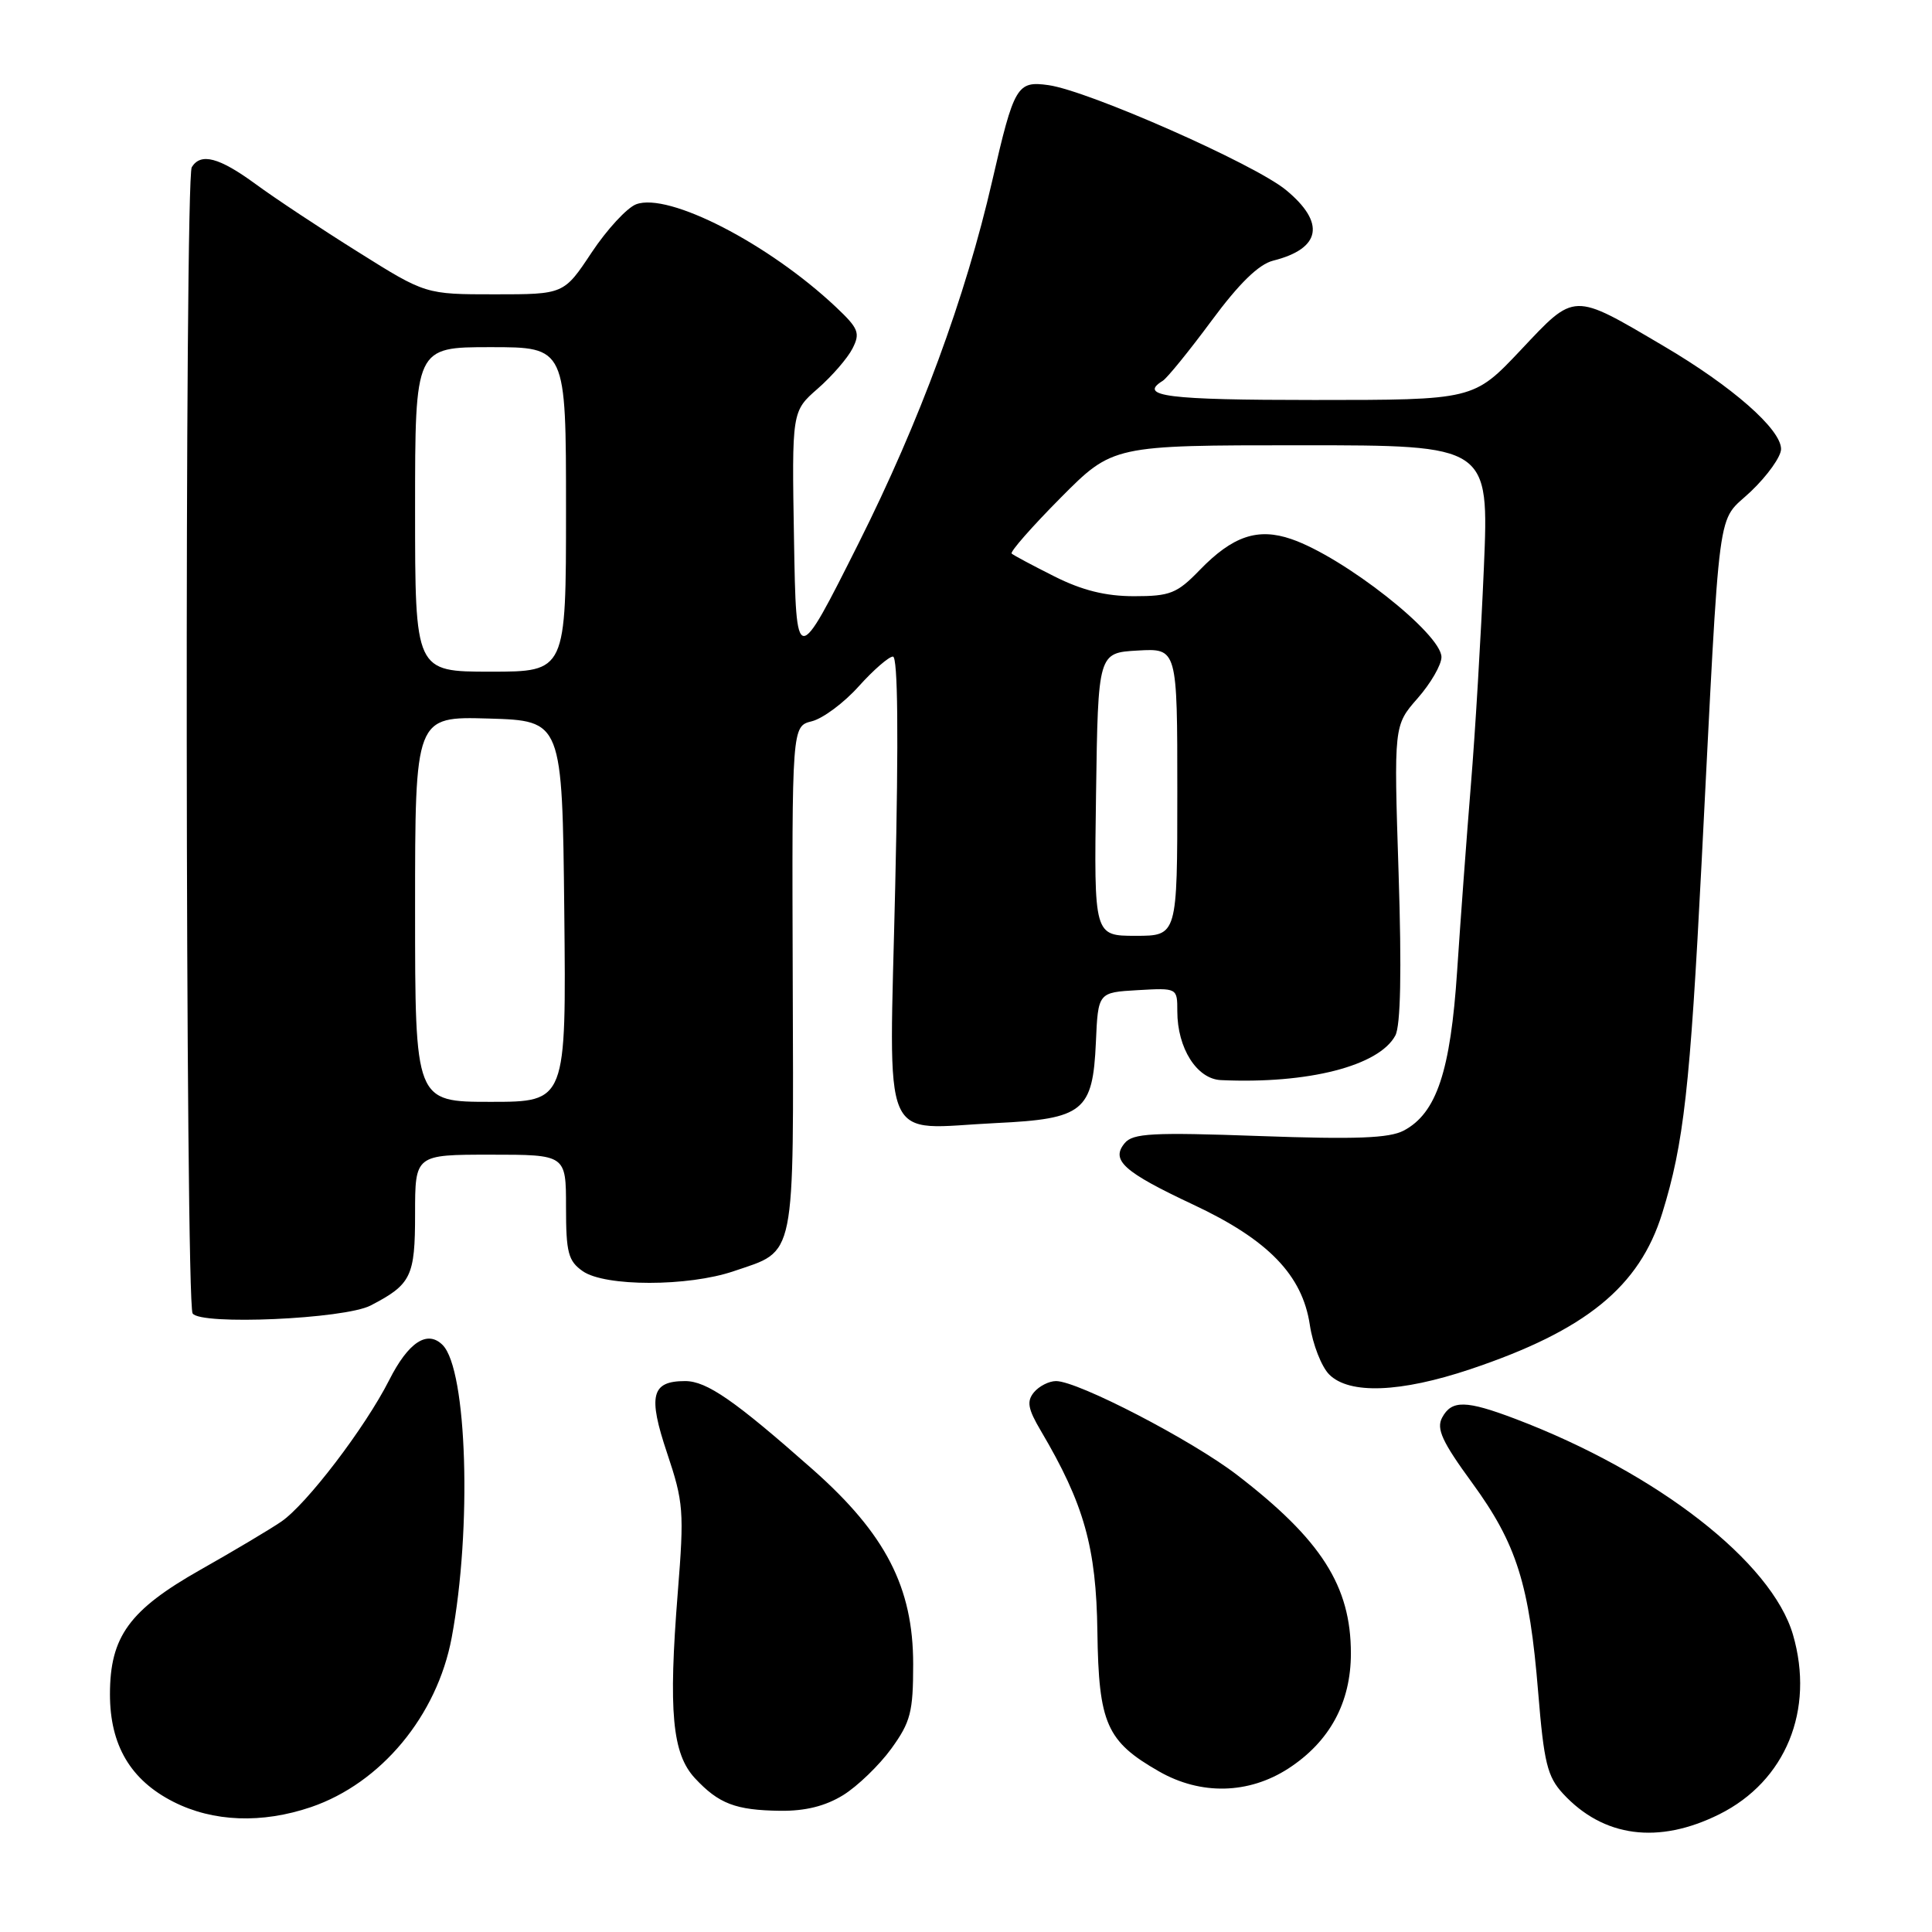 <?xml version="1.0" encoding="UTF-8" standalone="no"?>
<!DOCTYPE svg PUBLIC "-//W3C//DTD SVG 1.1//EN" "http://www.w3.org/Graphics/SVG/1.1/DTD/svg11.dtd" >
<svg xmlns="http://www.w3.org/2000/svg" xmlns:xlink="http://www.w3.org/1999/xlink" version="1.1" viewBox="0 0 256 256">
 <g >
 <path fill="currentColor"
d=" M 227.82 240.40 C 236.61 236.02 240.48 226.59 237.58 216.61 C 234.77 206.97 219.60 195.16 200.85 188.03 C 194.24 185.52 192.35 185.49 191.09 187.84 C 190.30 189.32 191.08 191.03 195.07 196.49 C 200.98 204.60 202.65 209.91 203.82 224.28 C 204.58 233.57 205.03 235.41 207.10 237.66 C 212.45 243.46 219.75 244.42 227.82 240.40 Z  M 41.21 239.45 C 50.49 236.28 57.91 227.35 59.85 217.00 C 62.55 202.56 61.90 181.47 58.65 178.22 C 56.62 176.19 54.11 177.84 51.56 182.89 C 48.36 189.20 40.61 199.35 37.26 201.63 C 35.75 202.66 30.93 205.53 26.56 208.00 C 17.13 213.34 14.57 216.86 14.57 224.50 C 14.57 231.25 17.30 235.87 22.98 238.75 C 28.24 241.42 34.70 241.66 41.21 239.45 Z  M 111.73 237.86 C 113.63 236.68 116.50 233.91 118.10 231.71 C 120.66 228.17 121.00 226.86 121.00 220.51 C 121.00 210.33 117.35 203.26 107.69 194.71 C 97.35 185.57 93.65 183.00 90.78 183.00 C 86.31 183.00 85.83 184.91 88.40 192.56 C 90.57 199.04 90.67 200.26 89.81 211.00 C 88.55 226.80 89.07 232.37 92.08 235.62 C 95.24 239.01 97.46 239.86 103.38 239.94 C 106.71 239.98 109.36 239.32 111.73 237.86 Z  M 170.71 234.34 C 176.19 230.78 179.00 225.61 179.00 219.08 C 179.00 210.17 175.09 204.03 163.92 195.44 C 157.91 190.82 142.83 183.00 139.93 183.00 C 139.00 183.00 137.69 183.67 137.01 184.48 C 136.02 185.68 136.19 186.67 137.93 189.61 C 143.65 199.30 145.26 205.03 145.41 216.22 C 145.58 228.39 146.62 230.75 153.59 234.73 C 159.12 237.89 165.45 237.74 170.71 234.34 Z  M 194.82 181.43 C 210.12 176.30 217.24 170.51 220.26 160.74 C 223.11 151.54 223.94 144.14 225.46 114.50 C 228.00 64.94 227.39 69.50 232.01 65.11 C 234.20 63.02 236.00 60.50 236.00 59.50 C 236.00 56.88 229.52 51.19 220.42 45.84 C 208.30 38.70 208.75 38.69 201.50 46.39 C 195.26 53.00 195.26 53.00 174.13 53.00 C 154.65 53.00 150.75 52.51 154.07 50.46 C 154.65 50.10 157.56 46.52 160.52 42.52 C 164.19 37.55 166.79 35.02 168.69 34.54 C 175.06 32.94 175.67 29.52 170.39 25.17 C 166.21 21.73 144.22 12.02 138.92 11.28 C 134.76 10.70 134.37 11.36 131.48 23.94 C 127.94 39.37 121.88 55.81 113.77 71.98 C 105.50 88.45 105.50 88.45 105.21 71.48 C 104.92 54.50 104.92 54.50 108.35 51.50 C 110.24 49.85 112.31 47.46 112.96 46.18 C 114.01 44.12 113.77 43.52 110.76 40.68 C 101.84 32.28 88.57 25.45 84.29 27.07 C 83.08 27.53 80.43 30.40 78.40 33.45 C 74.72 39.00 74.72 39.00 65.56 39.00 C 56.39 39.00 56.39 39.00 47.45 33.39 C 42.53 30.31 36.41 26.26 33.87 24.39 C 29.03 20.85 26.61 20.21 25.41 22.15 C 24.45 23.70 24.56 172.47 25.52 174.03 C 26.51 175.63 45.63 174.78 49.10 172.99 C 54.50 170.19 55.00 169.15 55.00 160.85 C 55.00 153.00 55.00 153.00 65.00 153.00 C 75.00 153.00 75.00 153.00 75.00 159.94 C 75.00 165.98 75.29 167.09 77.22 168.44 C 80.16 170.50 91.18 170.50 97.22 168.44 C 105.54 165.60 105.16 167.50 105.04 129.71 C 104.93 96.23 104.93 96.23 107.58 95.57 C 109.04 95.20 111.83 93.13 113.78 90.95 C 115.73 88.78 117.78 87.00 118.32 87.00 C 118.97 87.00 119.08 97.48 118.62 117.47 C 117.82 152.76 116.45 149.56 132.00 148.81 C 143.56 148.26 144.80 147.26 145.21 138.13 C 145.50 131.50 145.50 131.50 150.75 131.20 C 156.00 130.90 156.00 130.90 156.00 134.00 C 156.00 138.89 158.59 142.98 161.78 143.12 C 173.32 143.65 182.73 141.24 184.89 137.21 C 185.59 135.89 185.74 128.70 185.32 115.68 C 184.69 96.12 184.69 96.12 187.84 92.53 C 189.58 90.55 191.00 88.09 191.00 87.07 C 191.00 83.99 178.07 73.82 171.11 71.43 C 166.66 69.90 163.34 71.02 158.96 75.54 C 155.96 78.64 155.04 79.00 150.27 79.00 C 146.51 79.00 143.40 78.23 139.72 76.38 C 136.85 74.94 134.30 73.58 134.05 73.35 C 133.81 73.13 136.72 69.81 140.53 65.97 C 147.45 59.00 147.45 59.00 172.38 59.00 C 197.31 59.00 197.31 59.00 196.62 75.25 C 196.24 84.19 195.47 97.12 194.90 104.00 C 194.34 110.88 193.52 121.96 193.08 128.63 C 192.20 141.96 190.35 147.51 186.00 149.81 C 184.08 150.82 179.67 150.99 166.90 150.53 C 152.71 150.02 150.11 150.16 149.03 151.47 C 147.15 153.73 148.87 155.28 158.11 159.62 C 168.04 164.27 172.57 168.95 173.56 175.56 C 173.95 178.15 175.11 181.11 176.13 182.13 C 178.79 184.79 185.56 184.53 194.82 181.43 Z  M 55.00 120.46 C 55.00 94.93 55.00 94.93 64.75 95.21 C 74.50 95.50 74.50 95.50 74.77 120.75 C 75.03 146.00 75.03 146.00 65.02 146.00 C 55.00 146.00 55.00 146.00 55.00 120.46 Z  M 145.23 105.25 C 145.50 86.50 145.50 86.50 150.75 86.20 C 156.00 85.90 156.00 85.90 156.00 104.95 C 156.00 124.00 156.00 124.00 150.48 124.00 C 144.96 124.00 144.96 124.00 145.23 105.25 Z  M 55.00 67.50 C 55.00 46.00 55.00 46.00 65.00 46.00 C 75.00 46.00 75.00 46.00 75.00 67.50 C 75.00 89.00 75.00 89.00 65.00 89.00 C 55.00 89.00 55.00 89.00 55.00 67.50 Z "/>
</g>
</svg>